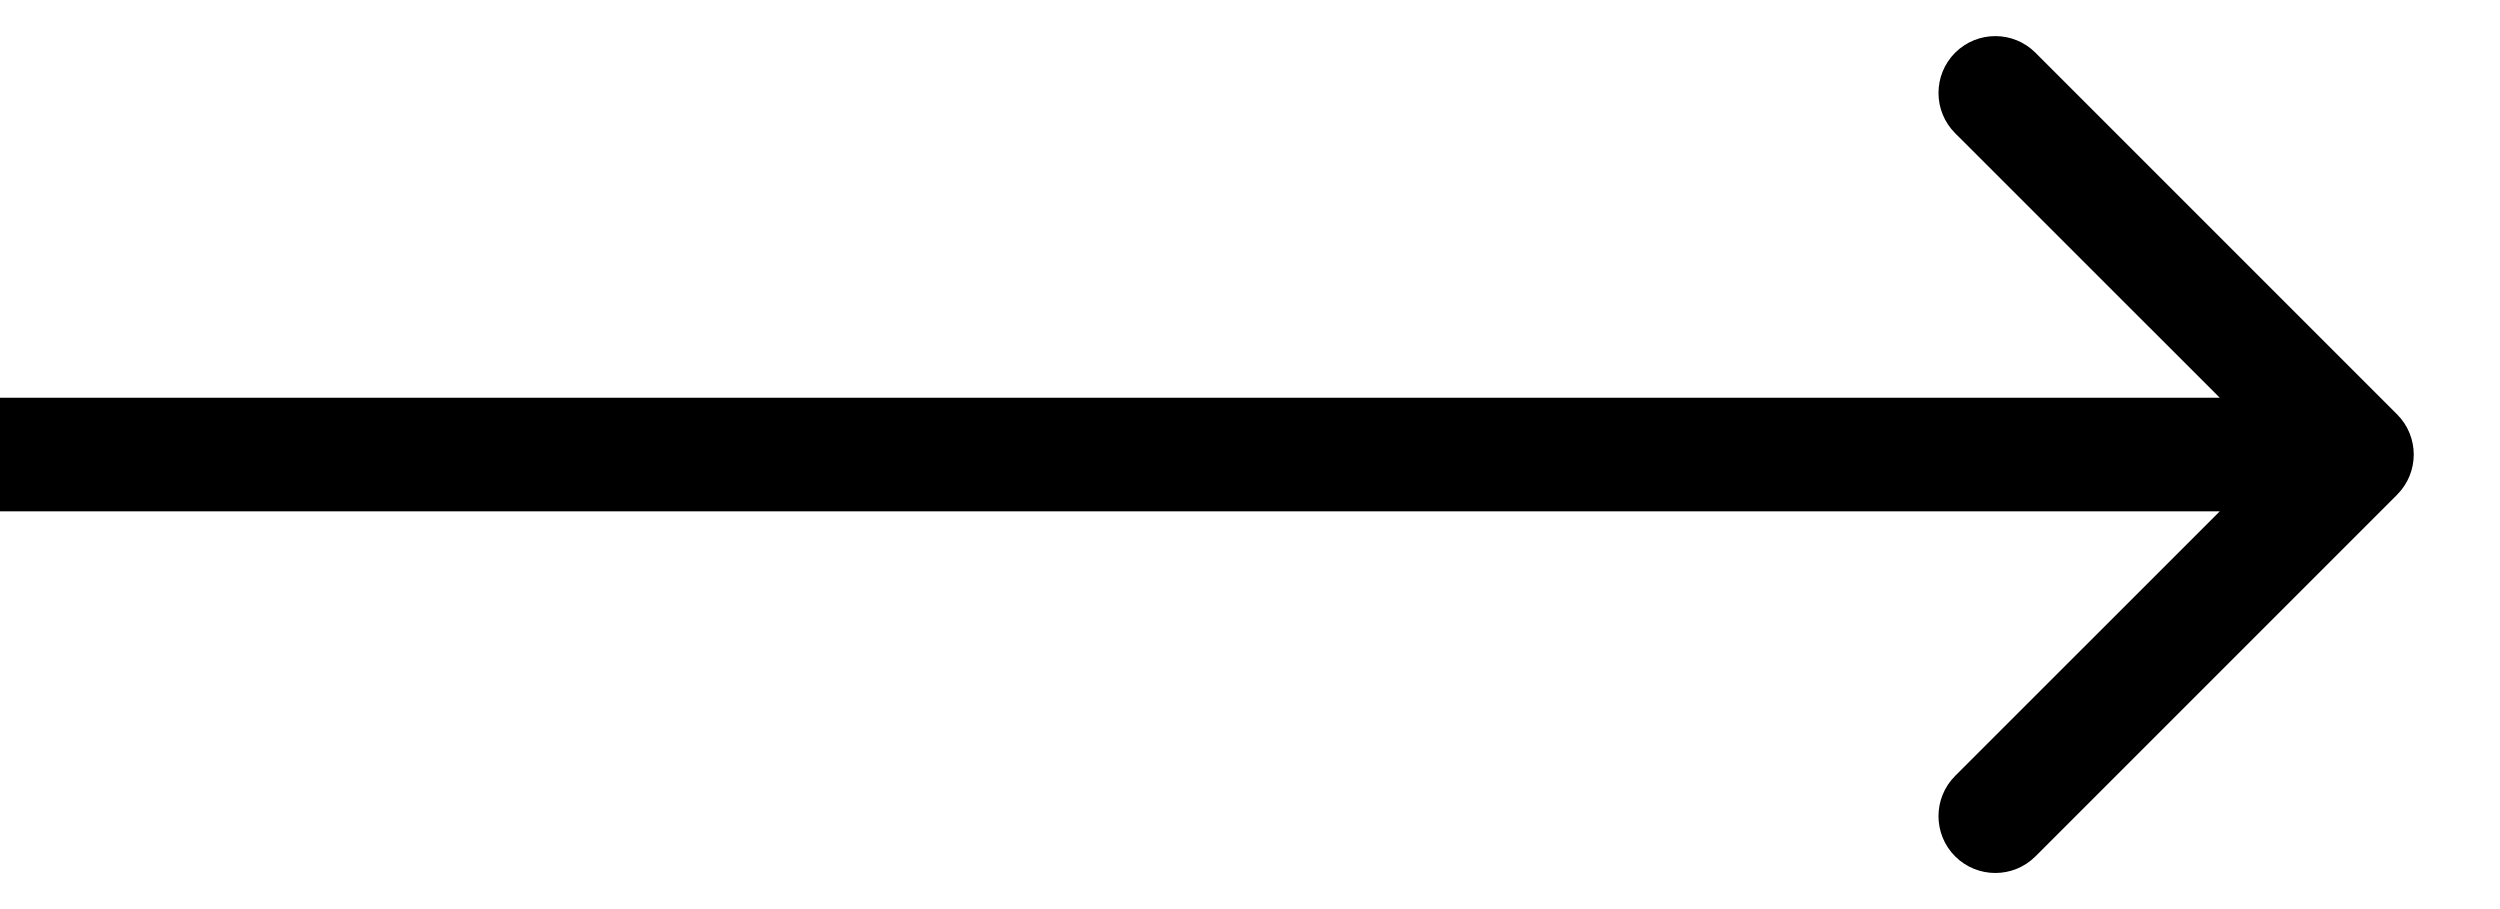 <svg width="22" height="8" viewBox="0 0 22 8" fill="none" xmlns="http://www.w3.org/2000/svg">
<path d="M21.094 4.354C21.29 4.158 21.29 3.842 21.094 3.646L17.912 0.464C17.717 0.269 17.401 0.269 17.205 0.464C17.01 0.66 17.01 0.976 17.205 1.172L20.034 4L17.205 6.828C17.01 7.024 17.01 7.34 17.205 7.536C17.401 7.731 17.717 7.731 17.912 7.536L21.094 4.354ZM0 4.5L20.741 4.5V3.5L0 3.5L0 4.5Z" fill="black"/>
</svg>
